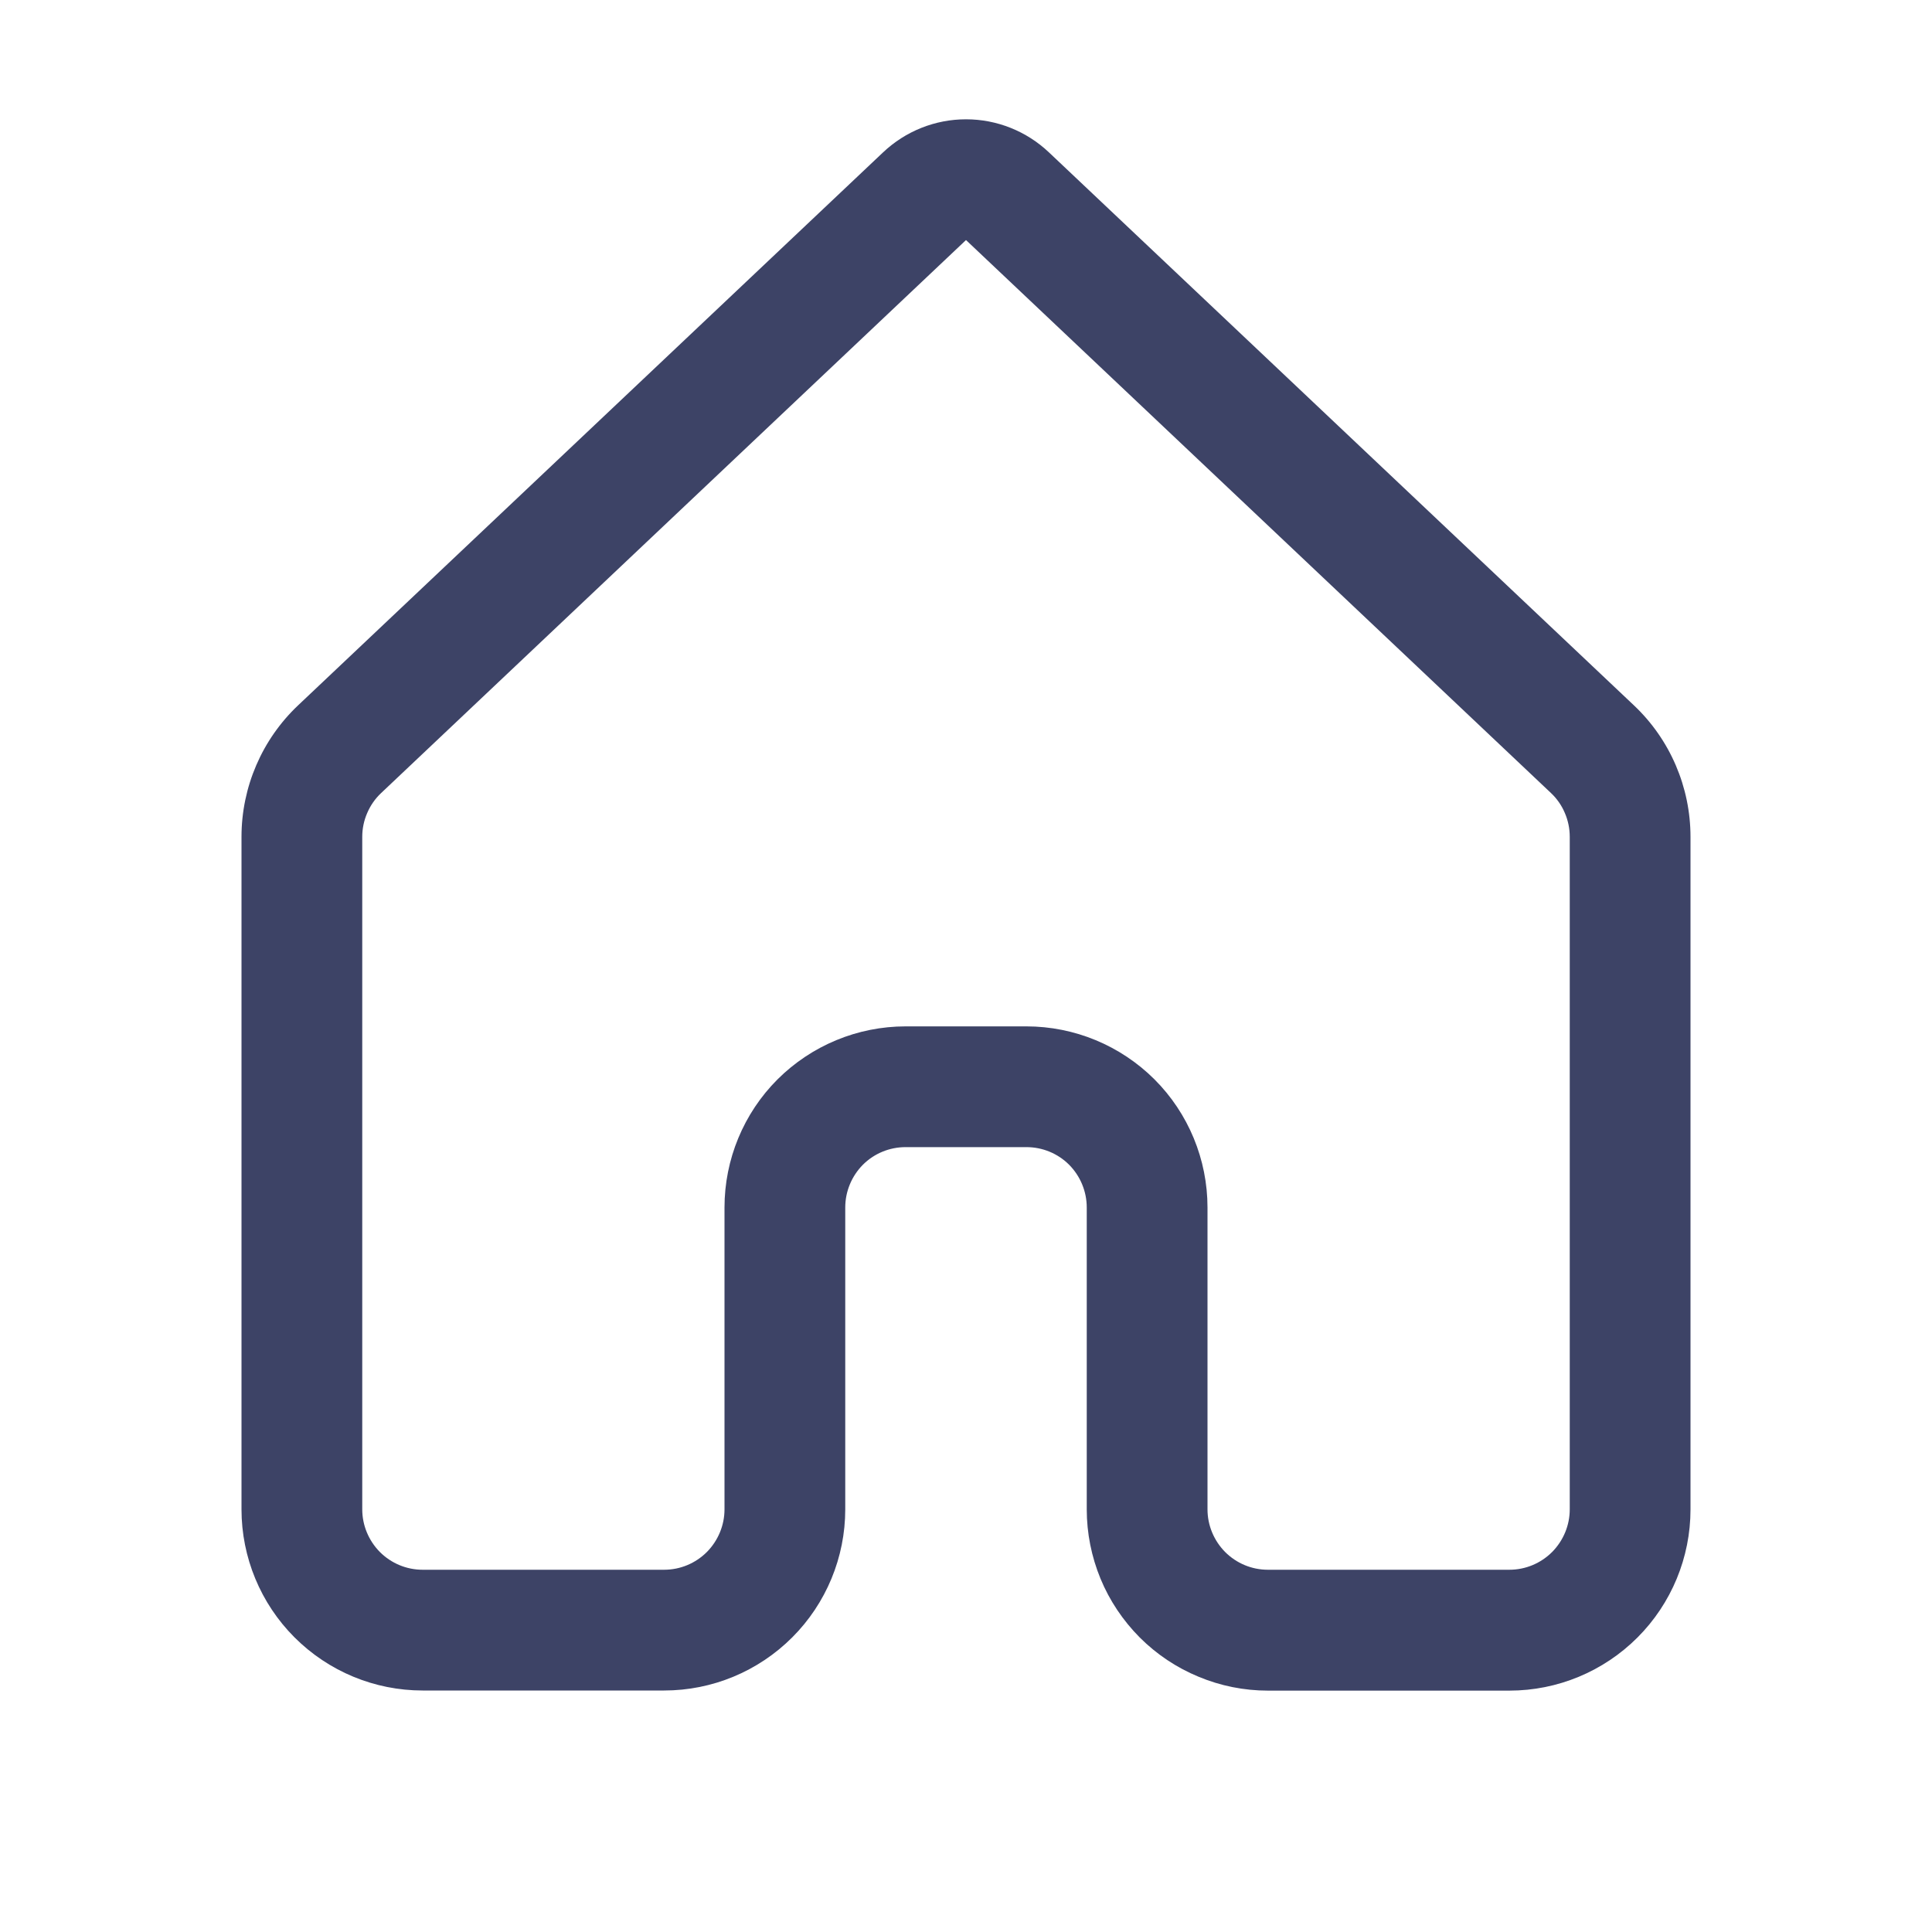 <svg width="16" height="16" viewBox="0 0 16 16" fill="none" xmlns="http://www.w3.org/2000/svg">
<path d="M7.313 1.262C7.499 1.086 7.744 0.988 8 0.988C8.256 0.988 8.501 1.086 8.687 1.262L13.531 5.841C13.831 6.124 14 6.519 14 6.931V12.501C14 12.898 13.842 13.28 13.561 13.561C13.279 13.843 12.898 14.001 12.5 14.001H10.5C10.303 14.001 10.108 13.962 9.926 13.886C9.744 13.811 9.578 13.7 9.439 13.561C9.3 13.421 9.189 13.256 9.114 13.074C9.039 12.892 9 12.697 9 12.5V10C9 9.867 8.947 9.74 8.854 9.646C8.76 9.552 8.633 9.5 8.5 9.5H7.5C7.367 9.5 7.24 9.552 7.146 9.646C7.053 9.74 7 9.867 7 10V12.5C7 12.897 6.842 13.279 6.561 13.56C6.279 13.842 5.898 14 5.5 14H3.5C3.102 14 2.721 13.842 2.439 13.56C2.158 13.279 2 12.897 2 12.5V6.93C2 6.518 2.17 6.123 2.47 5.84L7.313 1.262ZM8 1.988L3.156 6.568C3.107 6.614 3.068 6.67 3.041 6.733C3.014 6.795 3 6.862 3 6.93V12.5C3 12.632 3.053 12.759 3.146 12.853C3.24 12.947 3.367 13 3.5 13H5.5C5.633 13 5.76 12.947 5.854 12.853C5.947 12.759 6 12.632 6 12.5V10C6 9.602 6.158 9.22 6.439 8.939C6.721 8.658 7.102 8.5 7.5 8.5H8.5C8.898 8.5 9.279 8.658 9.561 8.939C9.842 9.22 10 9.602 10 10V12.5C10 12.632 10.053 12.759 10.146 12.853C10.24 12.947 10.367 13 10.5 13H12.5C12.633 13 12.76 12.947 12.854 12.853C12.947 12.759 13 12.632 13 12.5V6.93C13 6.862 12.986 6.794 12.959 6.732C12.933 6.67 12.893 6.613 12.844 6.567L8 1.988Z" fill="#3D4366"/>
</svg>
